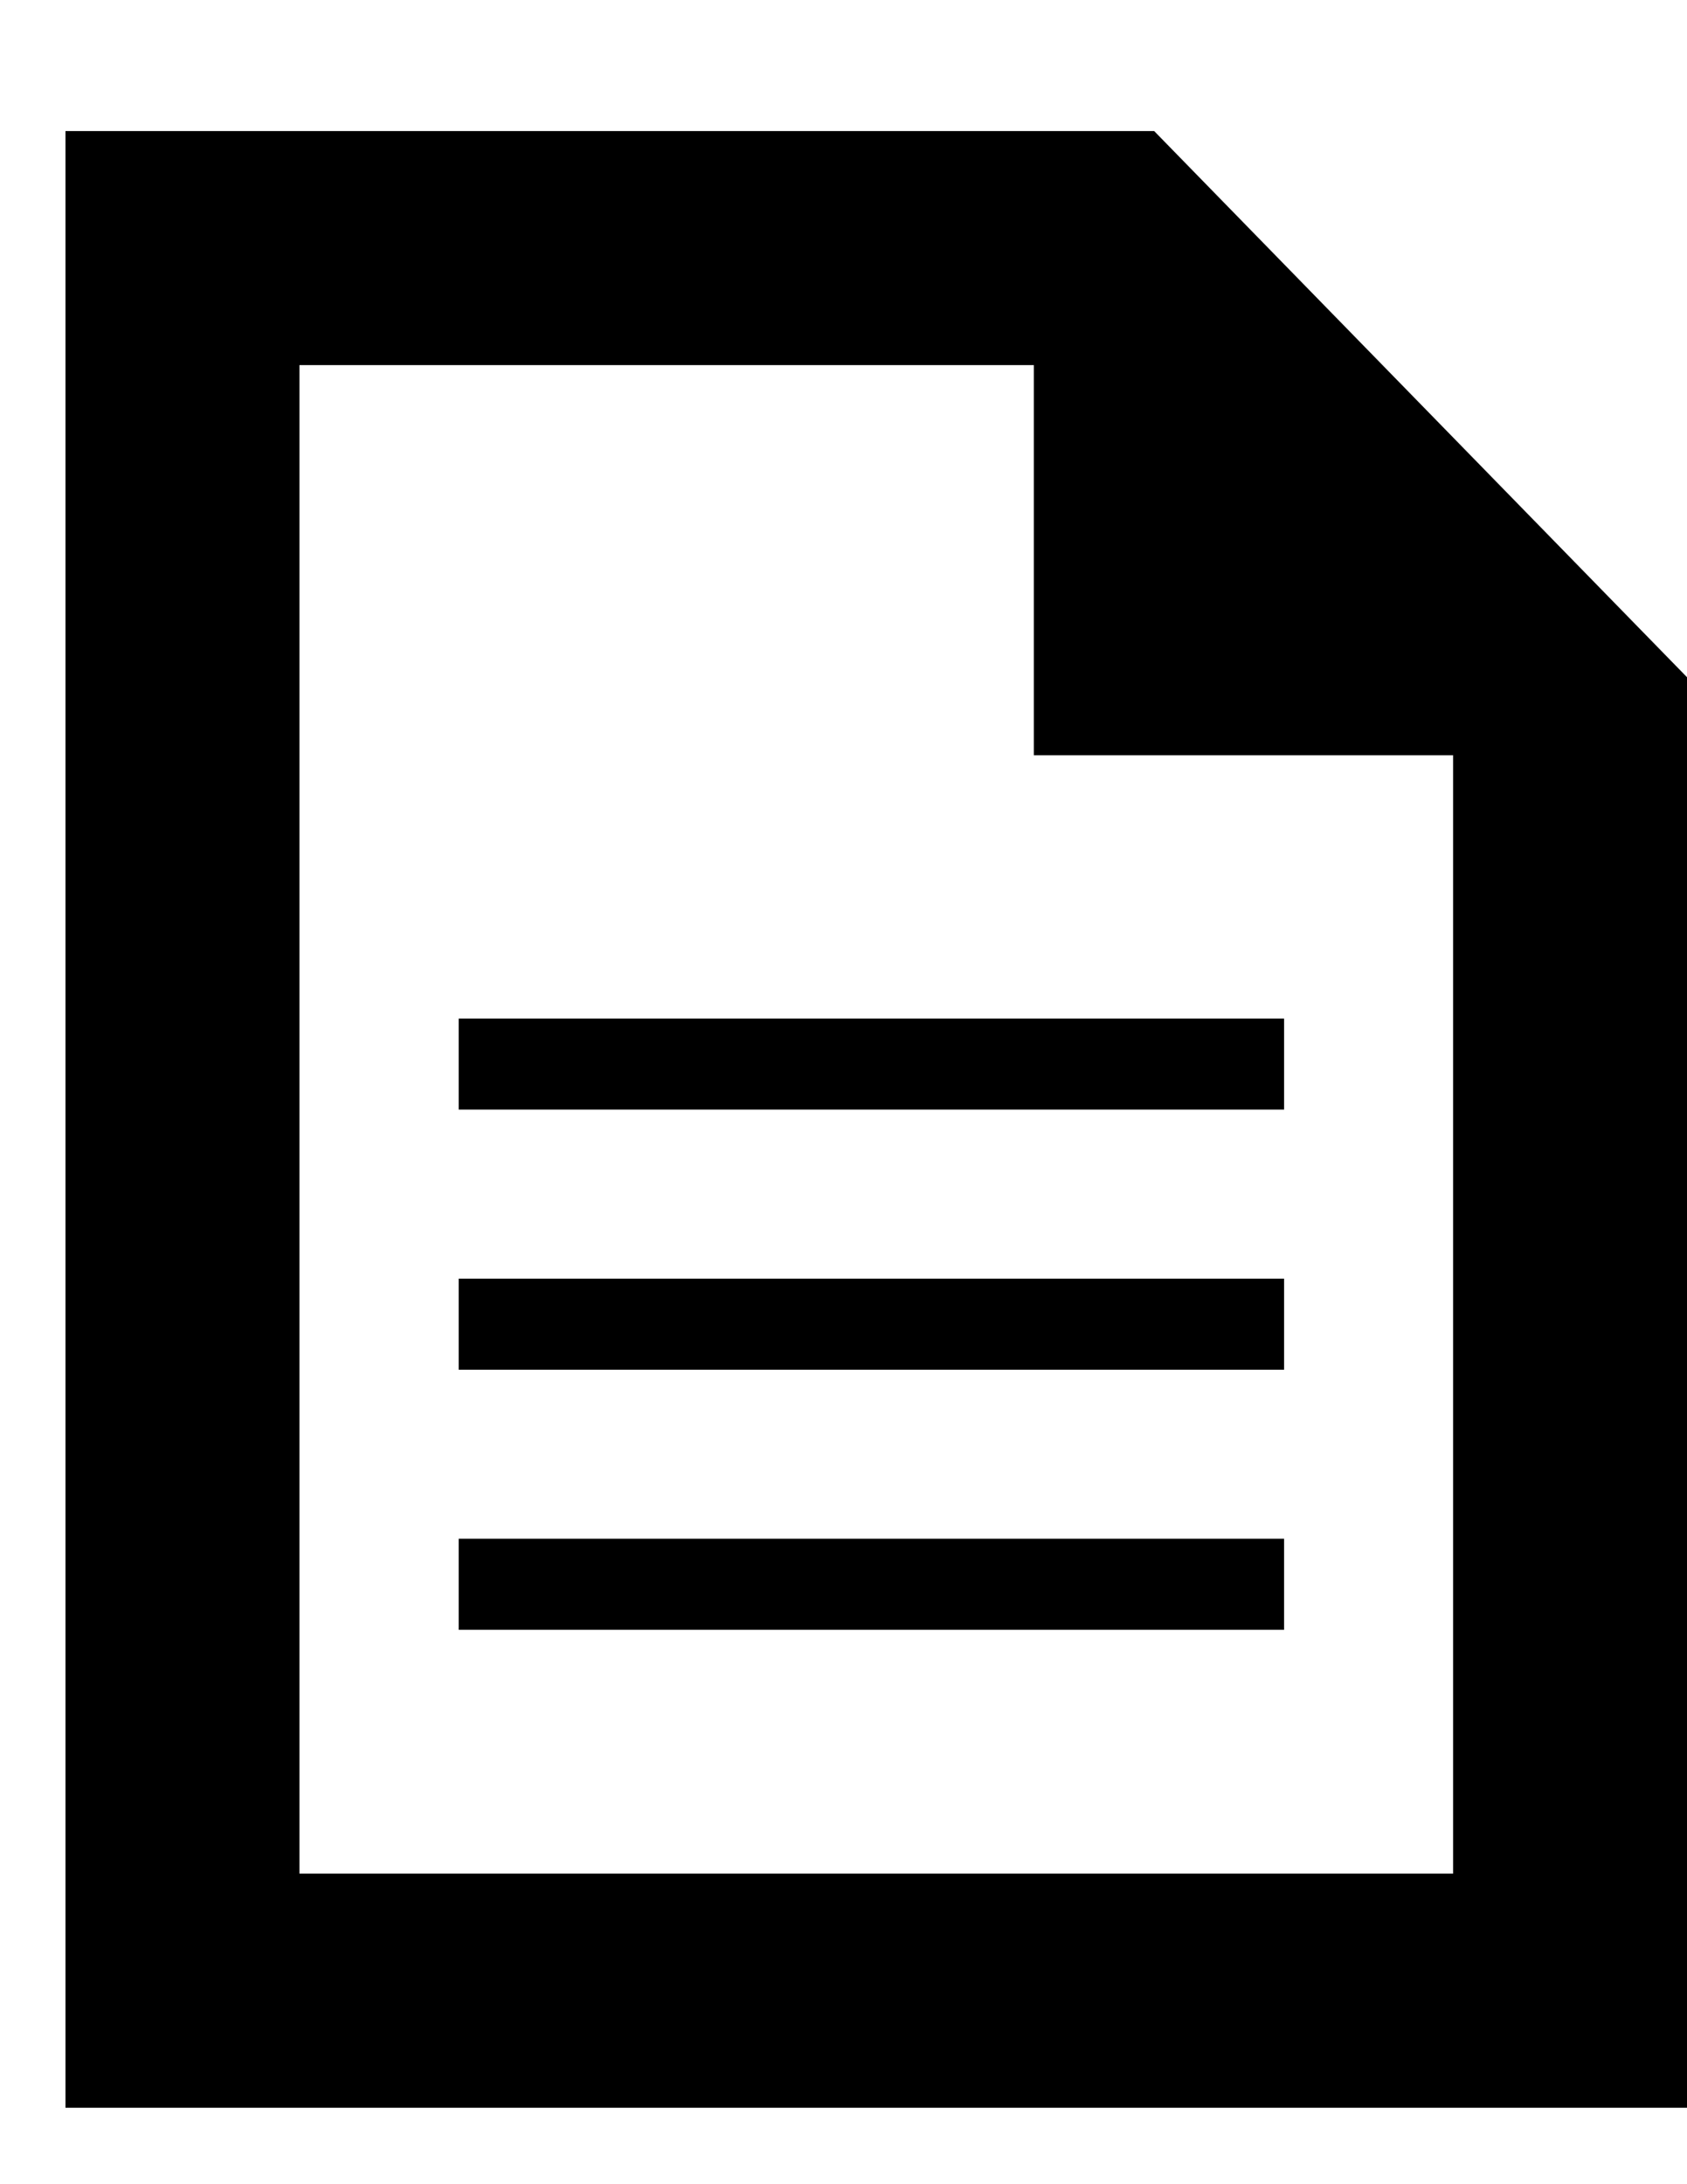 <?xml version="1.0" encoding="utf-8"?>
<!-- Generator: Adobe Illustrator 16.0.0, SVG Export Plug-In . SVG Version: 6.00 Build 0)  -->
<!DOCTYPE svg PUBLIC "-//W3C//DTD SVG 1.1//EN" "http://www.w3.org/Graphics/SVG/1.1/DTD/svg11.dtd">
<svg version="1.1" id="Layer_1" xmlns="http://www.w3.org/2000/svg" xmlns:xlink="http://www.w3.org/1999/xlink" x="0px" y="0px"
	 width="77.273px" height="100px" viewBox="0 0 77.273 100" enable-background="new 0 0 77.273 100" xml:space="preserve">
<g>
	<path d="M52.866,6l24.407,25.005V96.5H2.999V6H52.866z M13.716,85.782h52.843V34.578H47.356V16.715h-33.64V85.782z M21.01,50.801
		h37.807v-4.167H21.01V50.801z M21.01,62.711h37.807v-4.168H21.01V62.711z M21.01,74.618h37.807V70.45H21.01V74.618z"/>
</g>
</svg>
